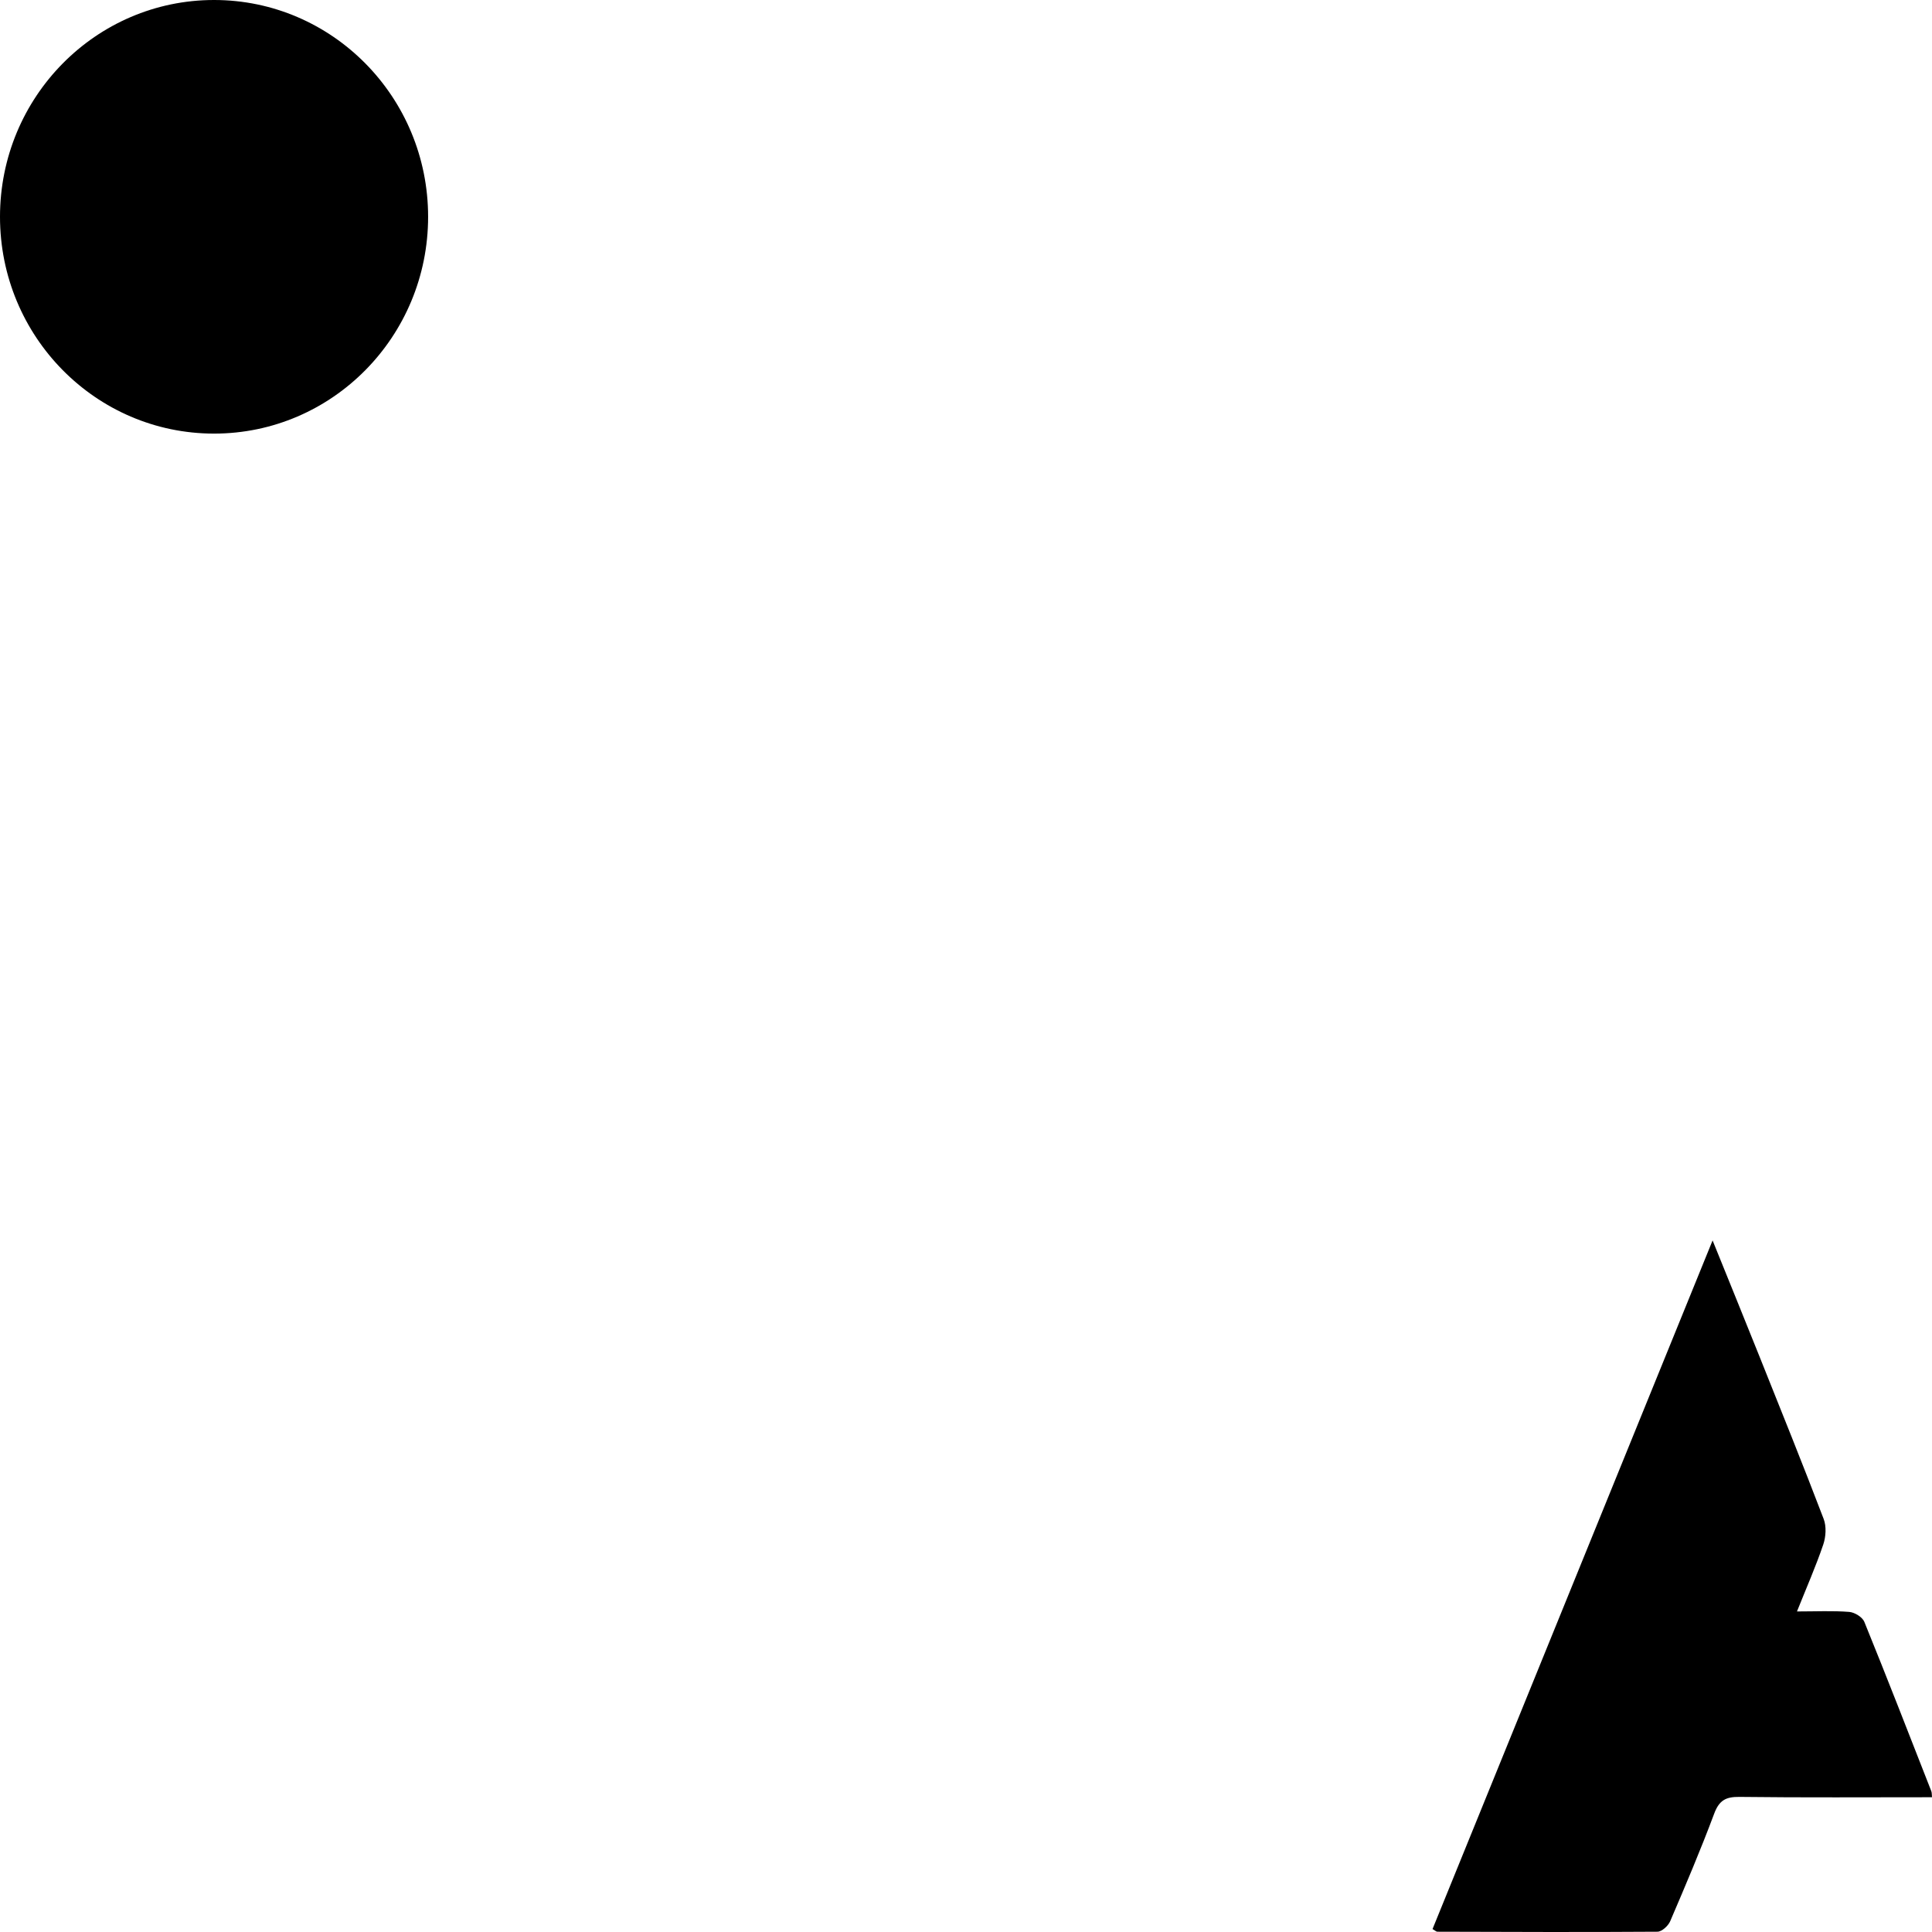 <svg width="352" height="352" viewBox="0 0 352 352" fill="none" xmlns="http://www.w3.org/2000/svg">
<ellipse cx="39" cy="39.5" rx="39" ry="39.5" fill="black"/>
<path d="M327.398 293.597C330.904 293.597 333.927 293.445 336.918 293.681C337.902 293.758 339.32 294.626 339.67 295.489C343.839 305.735 347.842 316.048 351.876 326.349C351.982 326.62 351.949 326.945 352 327.447C340.245 327.447 328.572 327.527 316.899 327.386C314.409 327.355 313.212 328.031 312.311 330.449C309.842 337.059 307.077 343.561 304.294 350.048C303.933 350.888 302.775 351.943 301.979 351.948C288.609 352.043 275.237 351.986 261.865 351.948C261.695 351.948 261.525 351.766 261 351.461C277.91 309.892 294.832 268.276 312.025 226C315.042 233.46 317.81 240.249 320.534 247.056C324.486 256.936 328.471 266.804 332.263 276.745C332.784 278.11 332.668 279.995 332.186 281.414C330.848 285.36 329.161 289.189 327.398 293.599V293.597Z" fill="black"/>
</svg>
